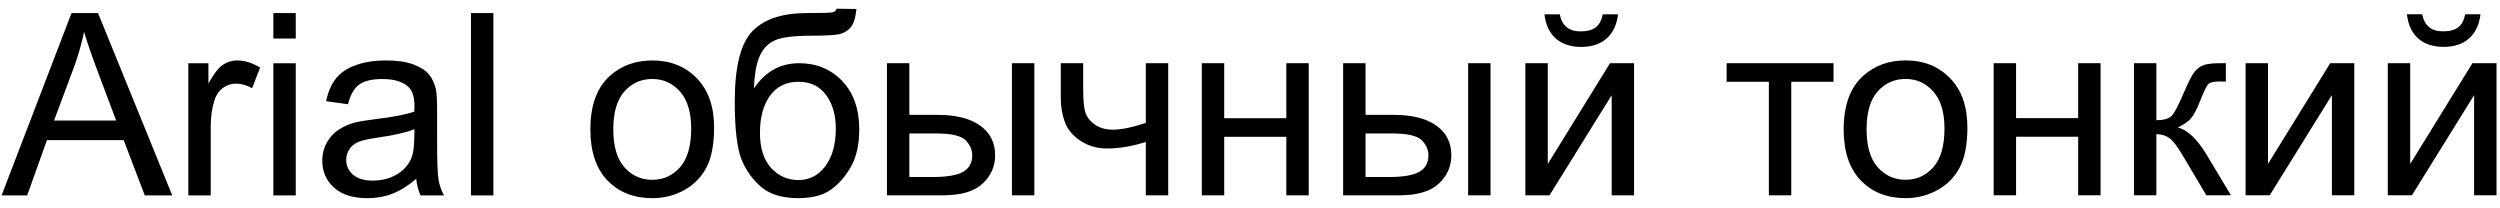 <svg width="253" height="21" viewBox="0 0 253 21" fill="none" xmlns="http://www.w3.org/2000/svg">
<path fill-rule="evenodd" clip-rule="evenodd" d="M0.161 19.772L7.237 1.325H9.921L17.431 19.772H14.652L12.518 14.181H4.751L2.751 19.772H0.161ZM5.468 12.197H11.754L9.831 7.084C9.251 5.529 8.813 4.245 8.508 3.232C8.255 4.434 7.916 5.615 7.49 6.783L5.468 12.197ZM19.058 19.772V6.401H21.093V8.449C21.613 7.5 22.094 6.873 22.536 6.573C22.978 6.268 23.463 6.117 23.991 6.117C24.756 6.117 25.533 6.358 26.323 6.834L25.516 8.925C24.966 8.616 24.416 8.462 23.867 8.462C23.373 8.462 22.931 8.612 22.54 8.908C22.149 9.205 21.87 9.617 21.703 10.145C21.45 10.948 21.325 11.828 21.325 12.786V19.772H19.058ZM27.663 3.902V1.325H29.93V3.902H27.663ZM27.663 19.772V6.401H29.93V19.772H27.663ZM42.12 18.097C41.279 18.814 40.466 19.317 39.689 19.613C38.912 19.909 38.079 20.055 37.186 20.055C35.718 20.055 34.588 19.699 33.798 18.982C33.008 18.269 32.613 17.354 32.613 16.242C32.613 15.59 32.764 14.993 33.06 14.451C33.361 13.911 33.751 13.481 34.232 13.155C34.717 12.828 35.258 12.579 35.864 12.412C36.31 12.296 36.985 12.184 37.882 12.073C39.711 11.858 41.064 11.596 41.927 11.296C41.941 10.987 41.941 10.789 41.941 10.707C41.941 9.788 41.726 9.14 41.297 8.763C40.718 8.252 39.854 7.998 38.712 7.998C37.643 7.998 36.853 8.187 36.347 8.561C35.836 8.934 35.462 9.595 35.217 10.549L33.002 10.24C33.203 9.29 33.534 8.522 33.998 7.938C34.461 7.354 35.131 6.907 36.007 6.59C36.879 6.276 37.897 6.117 39.048 6.117C40.19 6.117 41.121 6.25 41.838 6.521C42.551 6.792 43.079 7.126 43.414 7.534C43.749 7.942 43.985 8.457 44.122 9.08C44.195 9.466 44.233 10.162 44.233 11.163V14.168C44.233 16.268 44.281 17.595 44.376 18.157C44.466 18.72 44.655 19.256 44.929 19.772H42.559C42.331 19.295 42.186 18.737 42.122 18.097H42.12ZM41.94 13.073C41.115 13.408 39.878 13.691 38.23 13.924C37.294 14.056 36.632 14.207 36.245 14.374C35.859 14.542 35.563 14.787 35.353 15.104C35.142 15.426 35.035 15.783 35.035 16.178C35.035 16.775 35.263 17.277 35.722 17.676C36.182 18.076 36.851 18.277 37.731 18.277C38.603 18.277 39.38 18.088 40.063 17.706C40.742 17.329 41.244 16.809 41.562 16.152C41.807 15.641 41.927 14.889 41.927 13.898L41.94 13.073ZM47.663 19.772V1.325H49.93V19.772H47.663ZM59.746 13.086C59.746 10.617 60.433 8.788 61.811 7.599C62.958 6.611 64.362 6.117 66.015 6.117C67.848 6.117 69.35 6.719 70.519 7.921C71.682 9.119 72.266 10.78 72.266 12.897C72.266 14.615 72.009 15.963 71.494 16.946C70.979 17.929 70.227 18.694 69.24 19.239C68.256 19.785 67.178 20.055 66.015 20.055C64.142 20.055 62.632 19.458 61.476 18.26C60.321 17.062 59.746 15.336 59.746 13.086ZM62.064 13.086C62.064 14.795 62.438 16.075 63.185 16.921C63.937 17.771 64.877 18.196 66.015 18.196C67.14 18.196 68.076 17.771 68.827 16.916C69.574 16.062 69.948 14.761 69.948 13.013C69.948 11.365 69.57 10.115 68.819 9.269C68.067 8.419 67.131 7.994 66.015 7.994C64.877 7.994 63.937 8.415 63.185 9.261C62.438 10.107 62.064 11.382 62.064 13.086ZM84.663 0.883L86.672 0.91C86.583 1.807 86.38 2.434 86.076 2.786C85.771 3.139 85.38 3.362 84.899 3.465C84.418 3.564 83.474 3.615 82.069 3.615C80.206 3.615 78.935 3.795 78.256 4.156C77.582 4.516 77.093 5.092 76.796 5.882C76.5 6.676 76.337 7.694 76.302 8.943C76.873 8.093 77.54 7.458 78.304 7.033C79.064 6.608 79.926 6.397 80.88 6.397C82.631 6.397 84.083 6.998 85.234 8.201C86.38 9.403 86.956 11.03 86.956 13.087C86.956 14.646 86.668 15.925 86.088 16.921C85.509 17.918 84.821 18.69 84.027 19.235C83.237 19.781 82.155 20.052 80.79 20.052C79.201 20.052 77.968 19.691 77.088 18.965C76.208 18.24 75.534 17.312 75.061 16.183C74.594 15.054 74.358 13.083 74.358 10.279C74.358 6.754 74.954 4.379 76.144 3.155C77.333 1.932 79.166 1.322 81.64 1.322C83.181 1.322 84.053 1.296 84.263 1.245C84.469 1.193 84.603 1.072 84.663 0.884V0.883ZM84.585 13.022C84.585 11.635 84.255 10.497 83.598 9.609C82.941 8.72 82.014 8.277 80.815 8.277C79.566 8.277 78.604 8.746 77.925 9.686C77.247 10.622 76.908 11.871 76.908 13.438C76.908 14.984 77.282 16.169 78.033 16.989C78.781 17.81 79.708 18.221 80.802 18.221C81.927 18.221 82.838 17.745 83.538 16.796C84.238 15.847 84.585 14.589 84.585 13.022ZM102.408 6.397H104.676V19.767H102.408V6.397ZM89.759 6.397H92.026V11.627H94.886C96.754 11.627 98.188 11.987 99.197 12.713C100.206 13.438 100.708 14.439 100.708 15.714C100.708 16.831 100.288 17.784 99.446 18.578C98.605 19.373 97.261 19.767 95.41 19.767H89.759V6.397ZM92.026 17.913H94.405C95.835 17.913 96.861 17.736 97.471 17.385C98.085 17.032 98.39 16.483 98.39 15.736C98.39 15.156 98.162 14.641 97.711 14.185C97.256 13.735 96.256 13.507 94.706 13.507H92.026V17.913ZM107.351 6.397H109.618V8.921C109.618 10.012 109.682 10.802 109.815 11.292C109.944 11.781 110.257 12.21 110.756 12.575C111.249 12.94 111.872 13.121 112.623 13.121C113.482 13.121 114.59 12.893 115.955 12.442V6.397H118.223V19.767H115.955V14.37C114.56 14.808 113.255 15.027 112.044 15.027C111.026 15.027 110.129 14.77 109.351 14.254C108.574 13.739 108.046 13.108 107.767 12.361C107.488 11.614 107.351 10.794 107.351 9.896V6.397ZM121.623 6.397H123.89V11.961H130.176V6.397H132.443V19.767H130.176V13.842H123.89V19.767H121.623V6.397ZM148.575 6.397H150.842V19.767H148.575V6.397ZM135.925 6.397H138.193V11.627H141.052C142.92 11.627 144.354 11.987 145.364 12.713C146.373 13.438 146.875 14.439 146.875 15.714C146.875 16.831 146.454 17.784 145.612 18.578C144.771 19.373 143.427 19.767 141.577 19.767H135.925V6.397ZM138.193 17.913H140.572C142.002 17.913 143.027 17.736 143.637 17.385C144.251 17.032 144.557 16.483 144.557 15.736C144.557 15.156 144.329 14.641 143.878 14.185C143.423 13.735 142.422 13.507 140.872 13.507H138.193V17.913ZM154.367 6.397H156.634V16.594L162.933 6.397H165.368V19.767H163.101V9.634L156.81 19.767H154.367V6.397ZM162.199 1.45H163.745C163.621 2.511 163.234 3.327 162.59 3.894C161.946 4.465 161.091 4.748 160.022 4.748C158.949 4.748 158.09 4.465 157.45 3.902C156.81 3.335 156.424 2.519 156.299 1.45H157.845C157.961 2.03 158.197 2.464 158.545 2.747C158.893 3.035 159.365 3.176 159.954 3.176C160.636 3.176 161.151 3.039 161.499 2.76C161.847 2.485 162.083 2.047 162.199 1.45ZM174.733 6.397H185.553V8.277H181.276V19.767H179.009V8.277H174.733V6.397ZM186.579 13.082C186.579 10.613 187.266 8.784 188.645 7.595C189.791 6.607 191.195 6.113 192.848 6.113C194.682 6.113 196.184 6.714 197.352 7.917C198.516 9.115 199.1 10.776 199.1 12.893C199.1 14.611 198.842 15.959 198.327 16.942C197.812 17.925 197.06 18.69 196.072 19.235C195.089 19.78 194.012 20.051 192.848 20.051C190.976 20.051 189.465 19.454 188.31 18.256C187.155 17.058 186.579 15.332 186.579 13.082ZM188.898 13.082C188.898 14.791 189.271 16.071 190.018 16.916C190.77 17.767 191.71 18.192 192.848 18.192C193.973 18.192 194.909 17.767 195.66 16.912C196.408 16.058 196.781 14.757 196.781 13.009C196.781 11.361 196.403 10.111 195.652 9.265C194.9 8.415 193.965 7.99 192.848 7.99C191.71 7.99 190.77 8.411 190.018 9.256C189.271 10.102 188.898 11.378 188.898 13.082ZM201.758 6.393H204.025V11.957H210.31V6.393H212.578V19.763H210.31V13.838H204.025V19.763H201.758V6.393ZM215.957 6.393H218.224V12.164C218.946 12.164 219.452 12.026 219.744 11.747C220.032 11.472 220.457 10.669 221.024 9.334C221.47 8.277 221.831 7.582 222.105 7.247C222.385 6.912 222.703 6.685 223.063 6.569C223.428 6.453 224.008 6.393 224.802 6.393H225.257V8.26L224.626 8.246C224.03 8.246 223.647 8.336 223.479 8.512C223.303 8.697 223.033 9.246 222.673 10.161C222.329 11.037 222.015 11.642 221.728 11.977C221.444 12.312 221.002 12.617 220.405 12.896C221.38 13.158 222.342 14.064 223.287 15.618L225.772 19.762H223.282L220.83 15.631C220.336 14.794 219.907 14.244 219.542 13.978C219.173 13.712 218.735 13.579 218.224 13.579V19.762H215.957V6.393ZM227.254 6.393H229.521V16.59L235.82 6.393H238.254V19.763H235.987V9.63L229.696 19.763H227.254V6.393ZM241.646 6.393H243.913V16.59L250.212 6.393H252.647V19.763H250.38V9.63L244.089 19.763H241.646V6.393ZM249.478 1.446H251.024C250.9 2.507 250.513 3.323 249.869 3.89C249.225 4.461 248.37 4.744 247.301 4.744C246.228 4.744 245.369 4.461 244.729 3.898C244.089 3.331 243.703 2.515 243.578 1.446H245.124C245.24 2.026 245.476 2.46 245.824 2.743C246.172 3.031 246.644 3.172 247.233 3.172C247.915 3.172 248.43 3.035 248.778 2.756C249.126 2.481 249.362 2.043 249.478 1.446Z" fill="black"/>
</svg>
